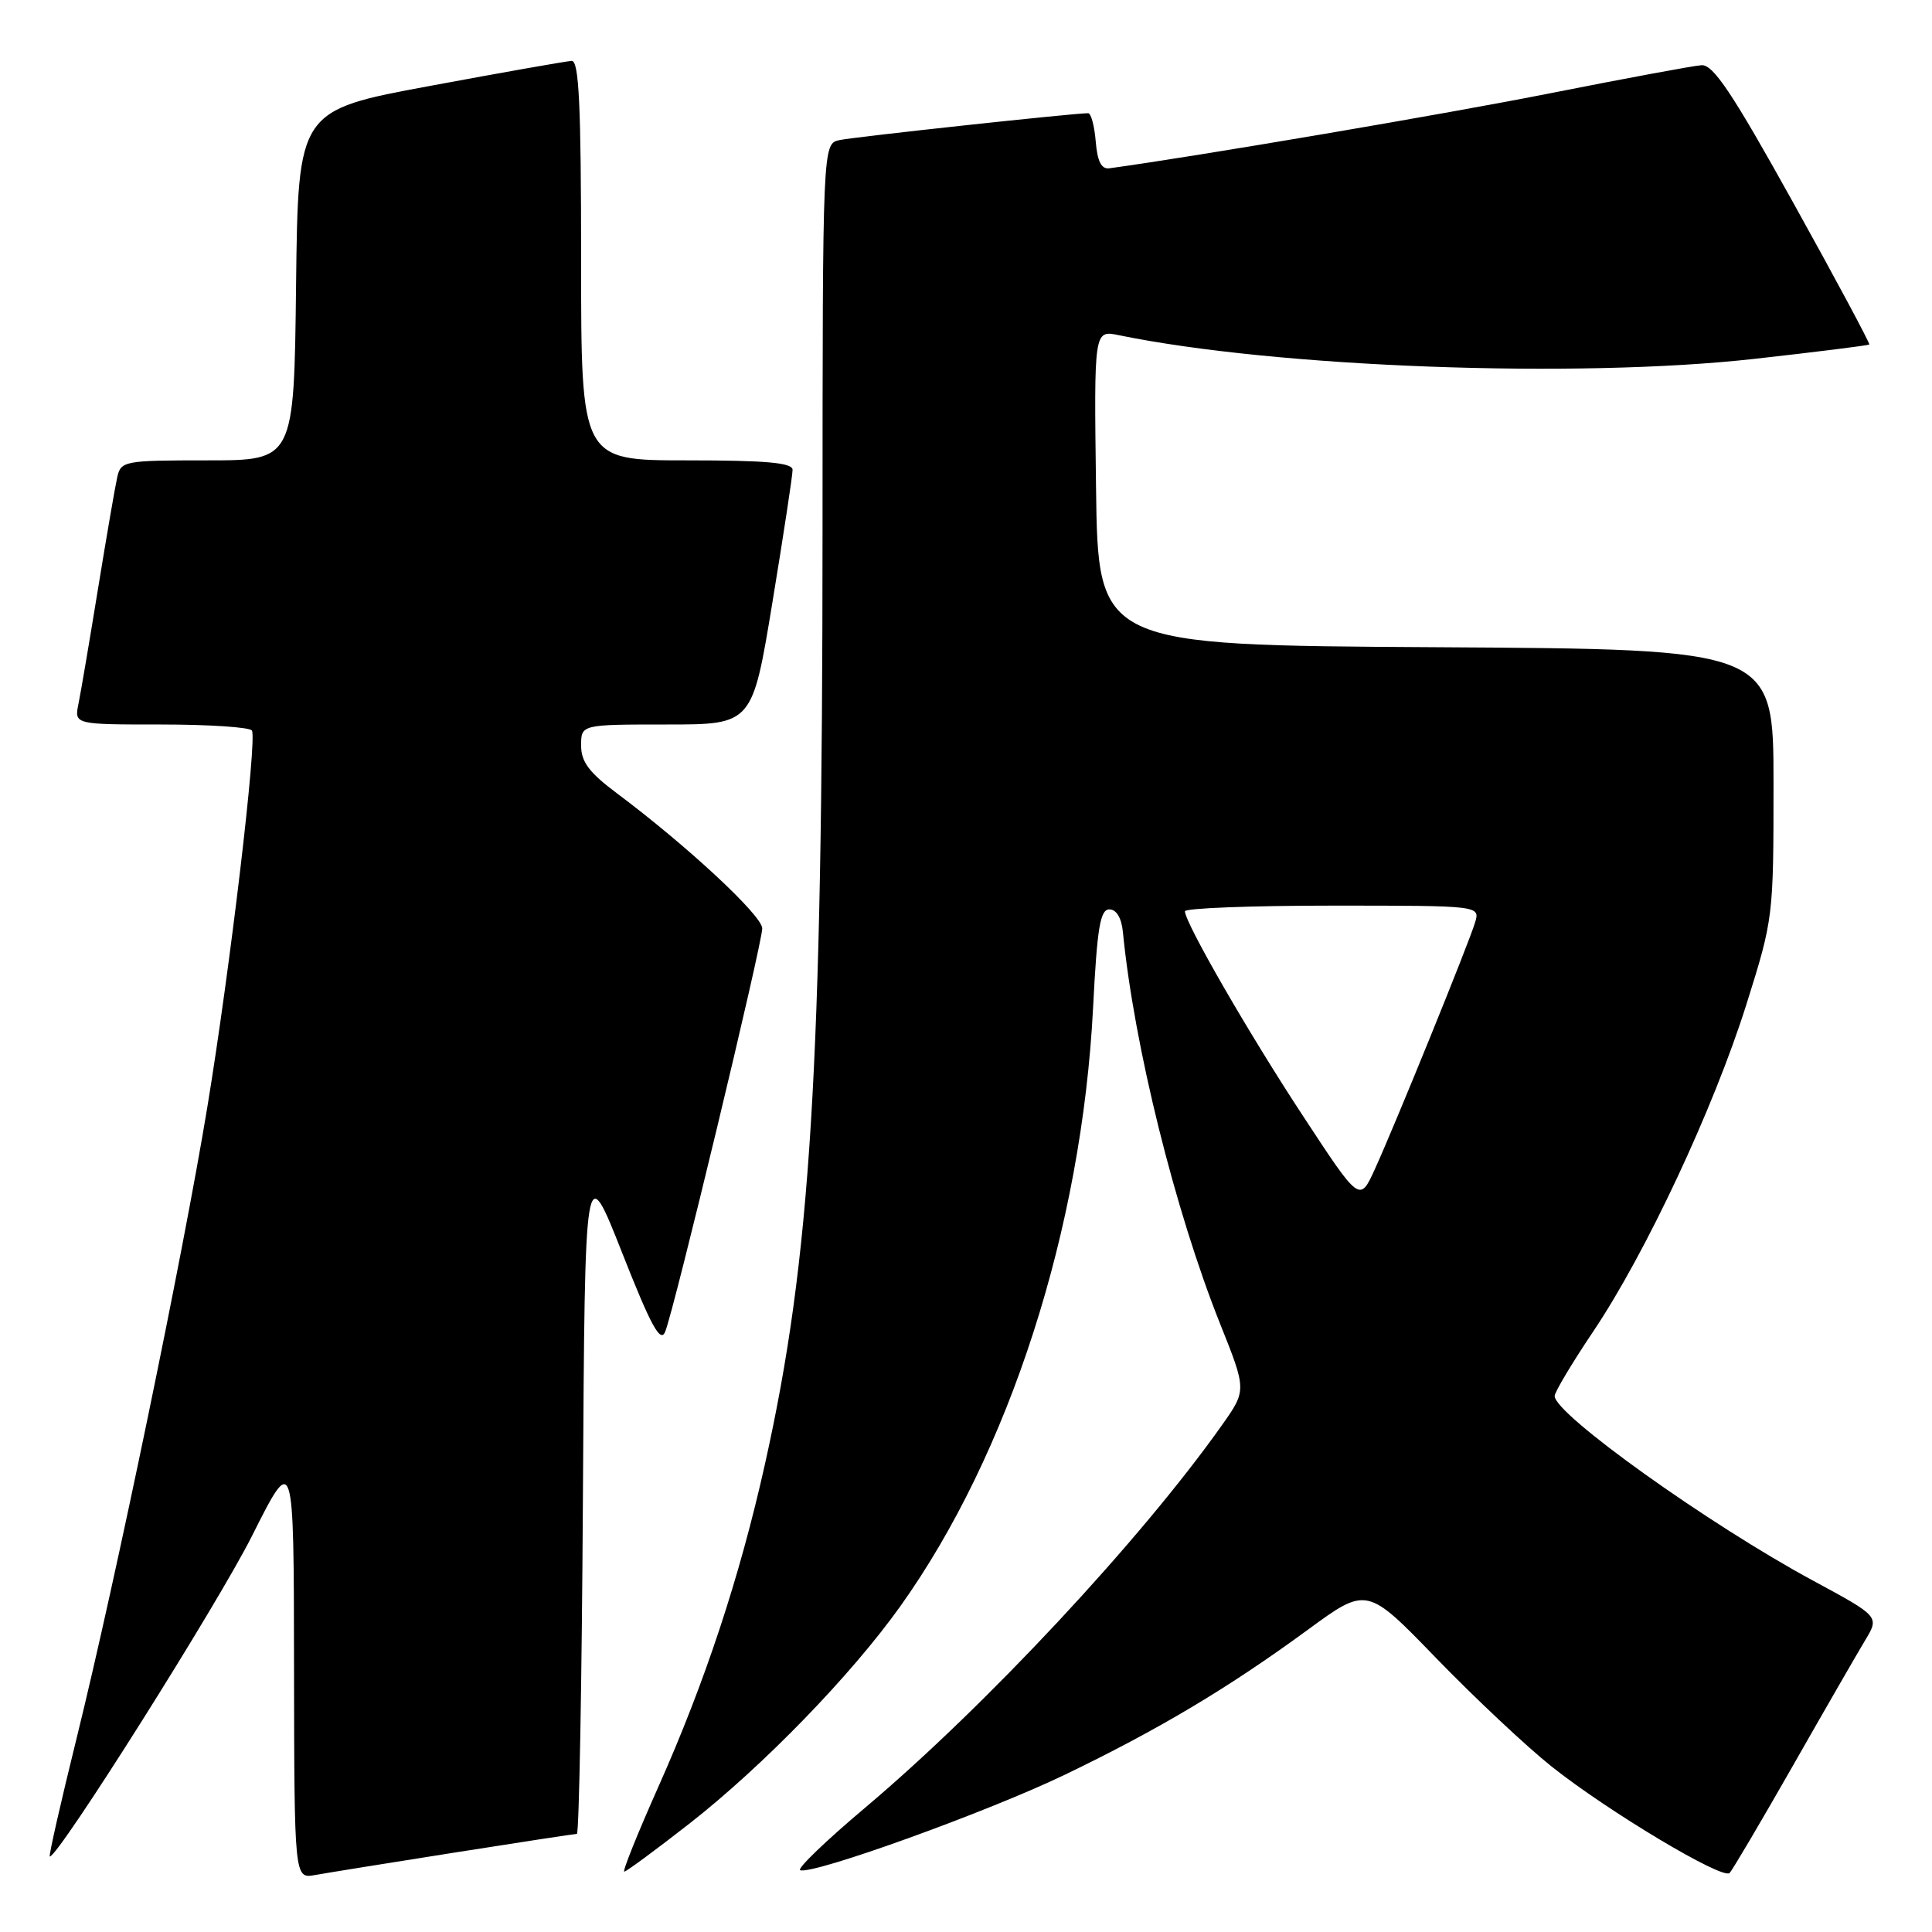 <?xml version="1.0" encoding="UTF-8" standalone="no"?>
<!DOCTYPE svg PUBLIC "-//W3C//DTD SVG 1.1//EN" "http://www.w3.org/Graphics/SVG/1.1/DTD/svg11.dtd" >
<svg xmlns="http://www.w3.org/2000/svg" xmlns:xlink="http://www.w3.org/1999/xlink" version="1.1" viewBox="0 0 256 256">
 <g >
 <path fill="currentColor"
d=" M 60.20 245.48 C 68.83 244.12 76.14 243.00 76.44 243.00 C 76.73 243.00 77.10 222.86 77.24 198.25 C 77.50 153.50 77.50 153.50 82.42 165.96 C 86.27 175.73 87.51 178.00 88.14 176.46 C 89.32 173.59 101.00 125.05 101.00 123.02 C 101.00 121.32 91.08 112.10 81.75 105.12 C 78.07 102.37 77.00 100.95 77.00 98.79 C 77.00 96.00 77.00 96.00 88.35 96.00 C 99.69 96.00 99.69 96.00 102.36 79.75 C 103.83 70.81 105.03 62.94 105.02 62.25 C 105.00 61.31 101.52 61.00 91.00 61.00 C 77.00 61.00 77.00 61.00 77.00 34.50 C 77.00 13.93 76.72 8.01 75.75 8.07 C 75.06 8.10 66.62 9.59 57.00 11.38 C 39.50 14.62 39.50 14.62 39.23 37.81 C 38.96 61.00 38.96 61.00 27.50 61.00 C 16.43 61.00 16.02 61.08 15.53 63.25 C 15.25 64.49 14.11 71.12 12.99 78.00 C 11.87 84.88 10.71 91.74 10.40 93.25 C 9.84 96.00 9.84 96.00 21.36 96.00 C 27.70 96.00 33.10 96.36 33.38 96.80 C 34.09 97.96 30.50 128.31 27.47 146.71 C 24.23 166.39 15.32 209.38 10.17 230.25 C 8.03 238.91 6.42 246.00 6.60 246.00 C 7.76 246.00 28.87 212.53 33.40 203.50 C 38.93 192.50 38.93 192.50 38.96 220.72 C 39.00 248.95 39.00 248.95 41.75 248.45 C 43.26 248.18 51.56 246.84 60.20 245.48 Z  M 237.55 234.00 C 241.78 226.57 246.10 219.08 247.14 217.35 C 249.04 214.20 249.04 214.20 240.27 209.46 C 226.40 201.97 206.00 187.39 206.00 184.98 C 206.00 184.46 208.30 180.61 211.11 176.43 C 218.08 166.05 227.07 146.86 231.41 133.08 C 234.97 121.76 235.00 121.52 235.00 103.85 C 235.00 86.02 235.00 86.02 190.25 85.76 C 145.50 85.50 145.50 85.50 145.23 64.62 C 144.96 43.74 144.96 43.74 148.23 44.41 C 169.08 48.70 208.97 50.18 232.48 47.55 C 240.72 46.63 247.56 45.77 247.69 45.65 C 247.81 45.52 243.31 37.11 237.67 26.96 C 229.56 12.35 227.01 8.53 225.46 8.64 C 224.38 8.71 215.40 10.38 205.50 12.34 C 191.50 15.12 158.55 20.72 147.00 22.30 C 145.94 22.44 145.41 21.40 145.19 18.75 C 145.02 16.69 144.57 15.00 144.19 15.00 C 142.33 14.99 113.21 18.14 111.25 18.56 C 109.00 19.04 109.00 19.04 108.99 70.27 C 108.98 141.76 107.44 166.77 101.36 194.00 C 98.02 208.98 93.40 222.95 87.21 236.82 C 84.47 242.97 82.45 248.00 82.72 248.00 C 82.99 248.00 86.88 245.13 91.36 241.63 C 101.09 234.02 112.76 222.00 119.29 212.85 C 133.75 192.58 143.35 162.77 144.84 133.50 C 145.38 122.90 145.78 120.50 147.00 120.50 C 147.93 120.50 148.61 121.63 148.79 123.50 C 150.26 138.52 155.69 160.41 161.65 175.36 C 165.19 184.21 165.19 184.21 161.90 188.86 C 151.14 204.06 130.64 226.03 114.67 239.50 C 109.44 243.90 105.56 247.64 106.03 247.81 C 107.72 248.44 130.91 240.07 141.10 235.16 C 153.53 229.17 162.77 223.66 173.31 215.94 C 181.12 210.22 181.12 210.22 190.31 219.72 C 195.37 224.94 202.24 231.40 205.58 234.06 C 213.06 240.01 228.26 249.11 229.18 248.18 C 229.55 247.81 233.31 241.43 237.55 234.00 Z  M 172.68 147.91 C 165.48 136.96 157.04 122.32 157.01 120.75 C 157.01 120.34 165.81 120.00 176.57 120.00 C 196.13 120.00 196.13 120.00 195.45 122.25 C 194.60 125.07 184.88 148.99 182.18 154.91 C 180.17 159.33 180.17 159.33 172.68 147.91 Z "/>
</g>
</svg>